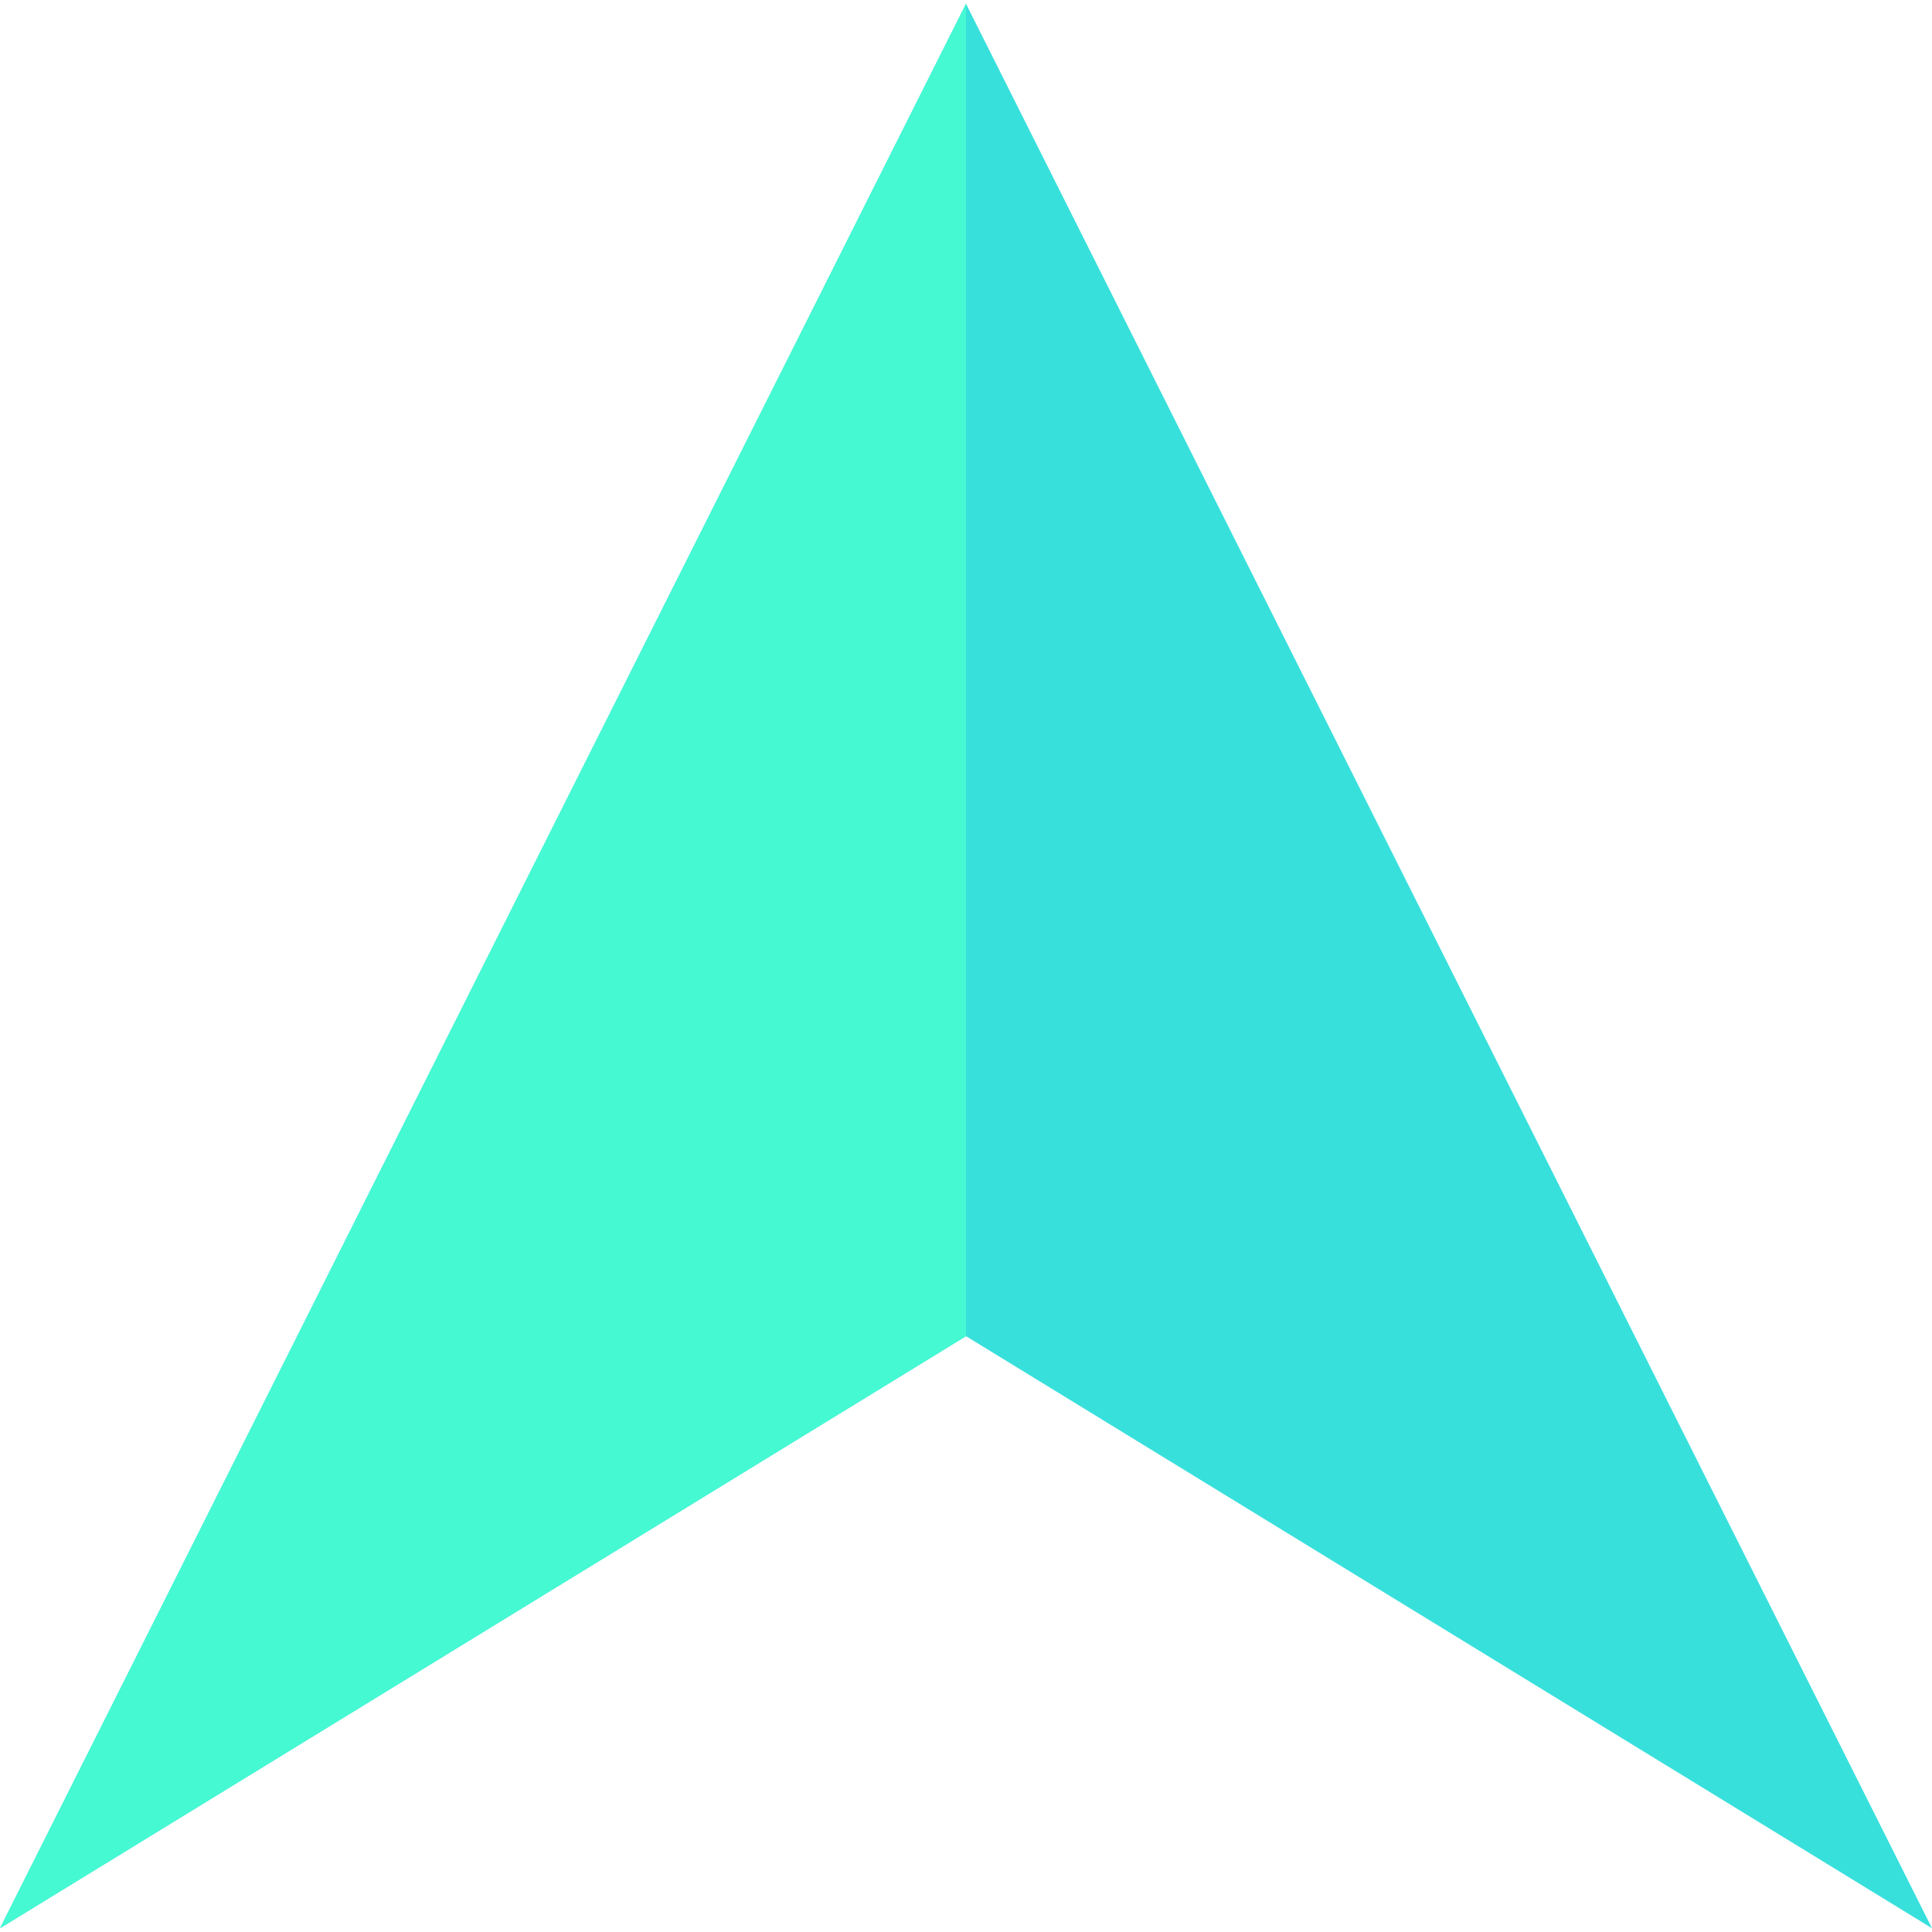 <?xml version="1.0" encoding="utf-8"?>
<!-- Generator: Adobe Illustrator 24.0.1, SVG Export Plug-In . SVG Version: 6.00 Build 0)  -->
<svg version="1.1" id="Layer_1" xmlns="http://www.w3.org/2000/svg" xmlns:xlink="http://www.w3.org/1999/xlink" x="0px" y="0px"
	 viewBox="0 0 512 512" style="enable-background:new 0 0 512 512;" xml:space="preserve">
<style type="text/css">
	.st0{fill:#38E0DC;}
	.st1{fill:#45F9D3;}
</style>
<g>
	<polygon class="st0" points="256,1 0,511 256,354.1 512,511 	"/>
	<polygon class="st1" points="256,1 0,511 256,354.1 256,203 	"/>
</g>
</svg>
